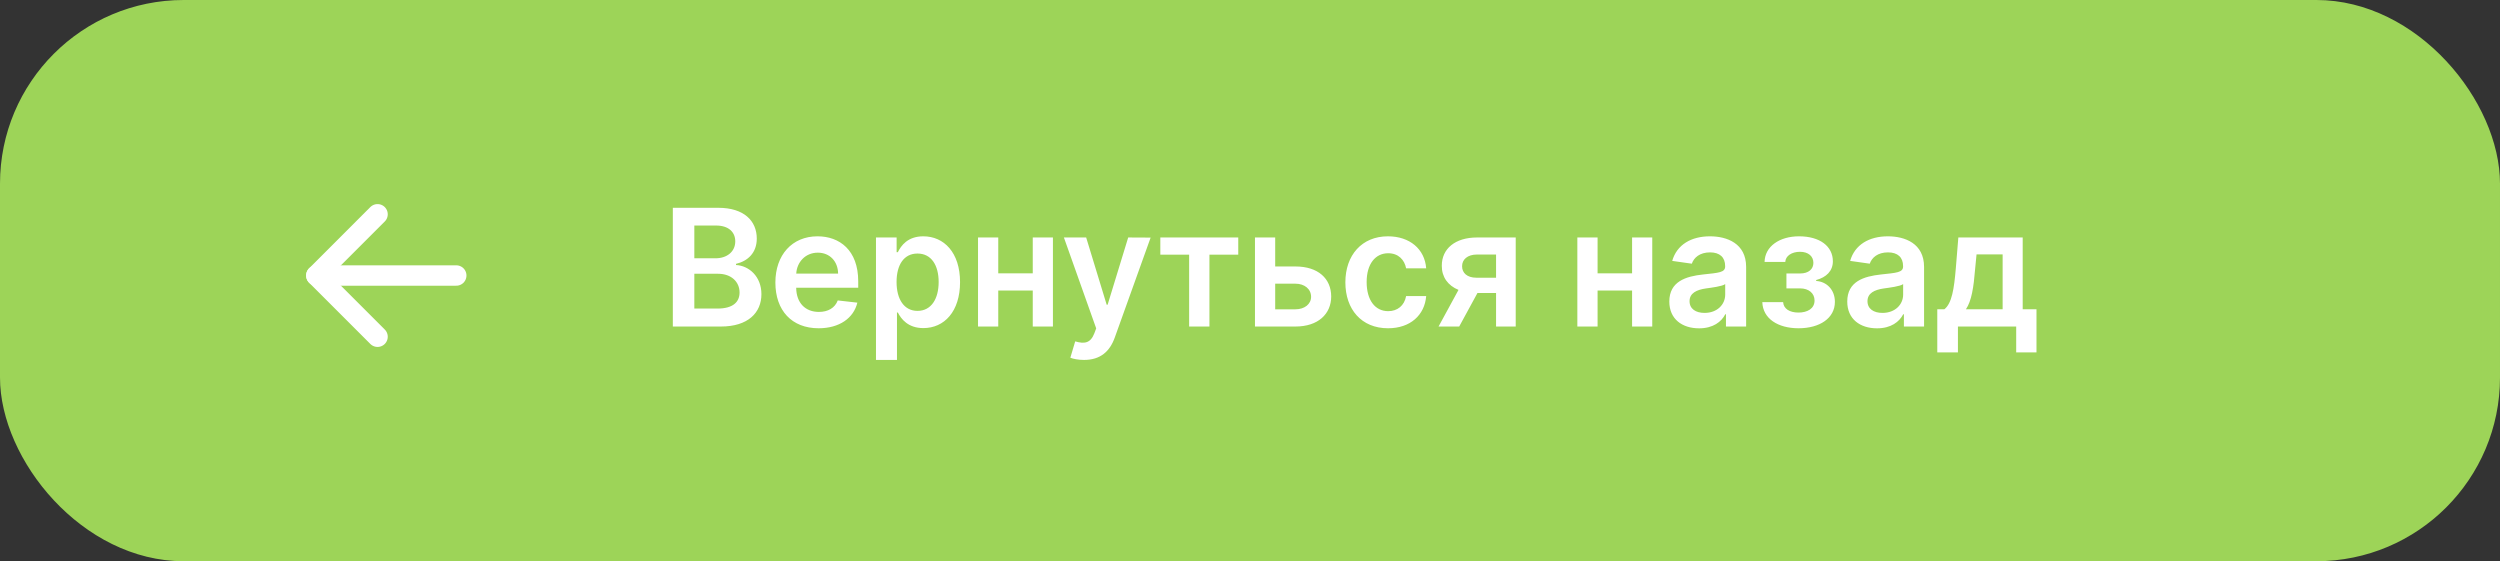 <svg width="245" height="55" viewBox="0 0 245 55" fill="none" xmlns="http://www.w3.org/2000/svg">
<rect x="0" y="0" width="245" height="55" fill="#333333" stroke="none"/>
<rect width="245" height="55" rx="18" fill="#9DD458"/>
<path d="M65.937 32H70.647C73.312 32 74.619 30.642 74.619 28.829C74.619 27.068 73.369 26.034 72.13 25.972V25.858C73.266 25.591 74.164 24.796 74.164 23.381C74.164 21.648 72.914 20.364 70.391 20.364H65.937V32ZM68.045 30.239V26.829H70.369C71.67 26.829 72.477 27.625 72.477 28.665C72.477 29.591 71.84 30.239 70.312 30.239H68.045ZM68.045 25.312V22.102H70.175C71.414 22.102 72.056 22.756 72.056 23.653C72.056 24.676 71.227 25.312 70.13 25.312H68.045ZM80.225 32.17C82.259 32.17 83.657 31.176 84.021 29.659L82.1 29.443C81.822 30.182 81.14 30.568 80.254 30.568C78.924 30.568 78.043 29.693 78.026 28.199H84.106V27.568C84.106 24.506 82.265 23.159 80.117 23.159C77.617 23.159 75.987 24.994 75.987 27.688C75.987 30.426 77.594 32.17 80.225 32.17ZM78.032 26.812C78.094 25.699 78.918 24.761 80.146 24.761C81.327 24.761 82.123 25.625 82.134 26.812H78.032ZM85.846 35.273H87.903V30.625H87.988C88.312 31.261 88.988 32.153 90.488 32.153C92.545 32.153 94.085 30.523 94.085 27.648C94.085 24.739 92.499 23.159 90.482 23.159C88.942 23.159 88.3 24.085 87.988 24.716H87.869V23.273H85.846V35.273ZM87.863 27.636C87.863 25.943 88.59 24.847 89.914 24.847C91.283 24.847 91.988 26.011 91.988 27.636C91.988 29.273 91.272 30.466 89.914 30.466C88.602 30.466 87.863 29.329 87.863 27.636ZM97.829 23.273H95.846V32H97.829V28.472H101.21V32H103.187V23.273H101.21V26.784H97.829V23.273ZM106.234 35.273C107.836 35.273 108.762 34.449 109.256 33.057L112.762 23.284L110.563 23.273L108.546 29.864H108.455L106.444 23.273H104.262L107.427 32.182L107.251 32.653C106.87 33.648 106.268 33.716 105.37 33.455L104.893 35.057C105.171 35.17 105.671 35.273 106.234 35.273ZM113.712 24.96H116.536V32H118.525V24.96H121.349V23.273H113.712V24.96ZM124.969 26.114V23.273H122.987V32H126.952C129.174 32 130.452 30.773 130.458 29.057C130.452 27.296 129.174 26.114 126.952 26.114H124.969ZM124.969 27.801H126.952C127.844 27.801 128.487 28.329 128.487 29.085C128.487 29.807 127.844 30.312 126.952 30.312H124.969V27.801ZM136.028 32.17C138.221 32.17 139.619 30.869 139.766 29.017H137.8C137.624 29.954 136.948 30.494 136.045 30.494C134.761 30.494 133.931 29.421 133.931 27.636C133.931 25.875 134.778 24.818 136.045 24.818C137.033 24.818 137.641 25.454 137.8 26.296H139.766C139.624 24.403 138.147 23.159 136.016 23.159C133.46 23.159 131.846 25.006 131.846 27.671C131.846 30.312 133.42 32.17 136.028 32.17ZM146.614 32H148.54V23.273H144.751C142.614 23.273 141.29 24.369 141.296 26.046C141.29 27.148 141.893 27.983 142.933 28.409L140.978 32H143.001L144.79 28.716H146.614V32ZM146.614 27.216H144.683C143.779 27.216 143.279 26.744 143.285 26.091C143.279 25.438 143.808 24.943 144.751 24.943H146.614V27.216ZM156.563 23.273H154.58V32H156.563V28.472H159.944V32H161.921V23.273H159.944V26.784H156.563V23.273ZM166.513 32.176C167.883 32.176 168.701 31.534 169.076 30.801H169.144V32H171.121V26.159C171.121 23.852 169.241 23.159 167.576 23.159C165.741 23.159 164.332 23.977 163.877 25.568L165.798 25.841C166.002 25.244 166.582 24.733 167.587 24.733C168.542 24.733 169.065 25.222 169.065 26.079V26.114C169.065 26.704 168.445 26.733 166.906 26.898C165.212 27.079 163.593 27.585 163.593 29.551C163.593 31.267 164.849 32.176 166.513 32.176ZM167.048 30.665C166.19 30.665 165.576 30.273 165.576 29.517C165.576 28.727 166.263 28.398 167.184 28.267C167.724 28.193 168.803 28.057 169.07 27.841V28.869C169.07 29.841 168.286 30.665 167.048 30.665ZM172.707 29.608C172.758 31.227 174.241 32.17 176.258 32.17C178.326 32.17 179.82 31.188 179.82 29.579C179.82 28.403 179.019 27.597 177.985 27.534V27.443C178.985 27.176 179.621 26.551 179.621 25.608C179.621 24.136 178.349 23.159 176.303 23.159C174.394 23.159 172.957 24.148 172.928 25.671H174.957C174.979 25.085 175.582 24.676 176.4 24.676C177.218 24.676 177.712 25.114 177.712 25.761C177.712 26.358 177.258 26.801 176.406 26.801H175.07V28.261H176.406C177.263 28.261 177.826 28.744 177.826 29.449C177.826 30.244 177.127 30.631 176.246 30.631C175.377 30.631 174.786 30.256 174.746 29.608H172.707ZM183.951 32.176C185.32 32.176 186.138 31.534 186.513 30.801H186.582V32H188.559V26.159C188.559 23.852 186.678 23.159 185.013 23.159C183.178 23.159 181.769 23.977 181.315 25.568L183.235 25.841C183.44 25.244 184.019 24.733 185.025 24.733C185.979 24.733 186.502 25.222 186.502 26.079V26.114C186.502 26.704 185.883 26.733 184.343 26.898C182.65 27.079 181.031 27.585 181.031 29.551C181.031 31.267 182.286 32.176 183.951 32.176ZM184.485 30.665C183.627 30.665 183.013 30.273 183.013 29.517C183.013 28.727 183.701 28.398 184.621 28.267C185.161 28.193 186.241 28.057 186.508 27.841V28.869C186.508 29.841 185.724 30.665 184.485 30.665ZM189.854 34.534H191.877V32H197.587V34.534H199.576V30.307H198.224V23.273H191.917L191.667 26.329C191.502 28.284 191.286 29.733 190.548 30.307H189.854V34.534ZM192.661 30.307C193.212 29.494 193.417 28.176 193.565 26.329L193.701 24.932H196.258V30.307H192.661Z" fill="white"/>
<path d="M44.714 27L31 27" stroke="white" stroke-width="2" stroke-linecap="round" stroke-linejoin="round"/>
<path d="M37 33L31 27L37 21" stroke="white" stroke-width="2" stroke-linecap="round" stroke-linejoin="round"/>
</svg>
